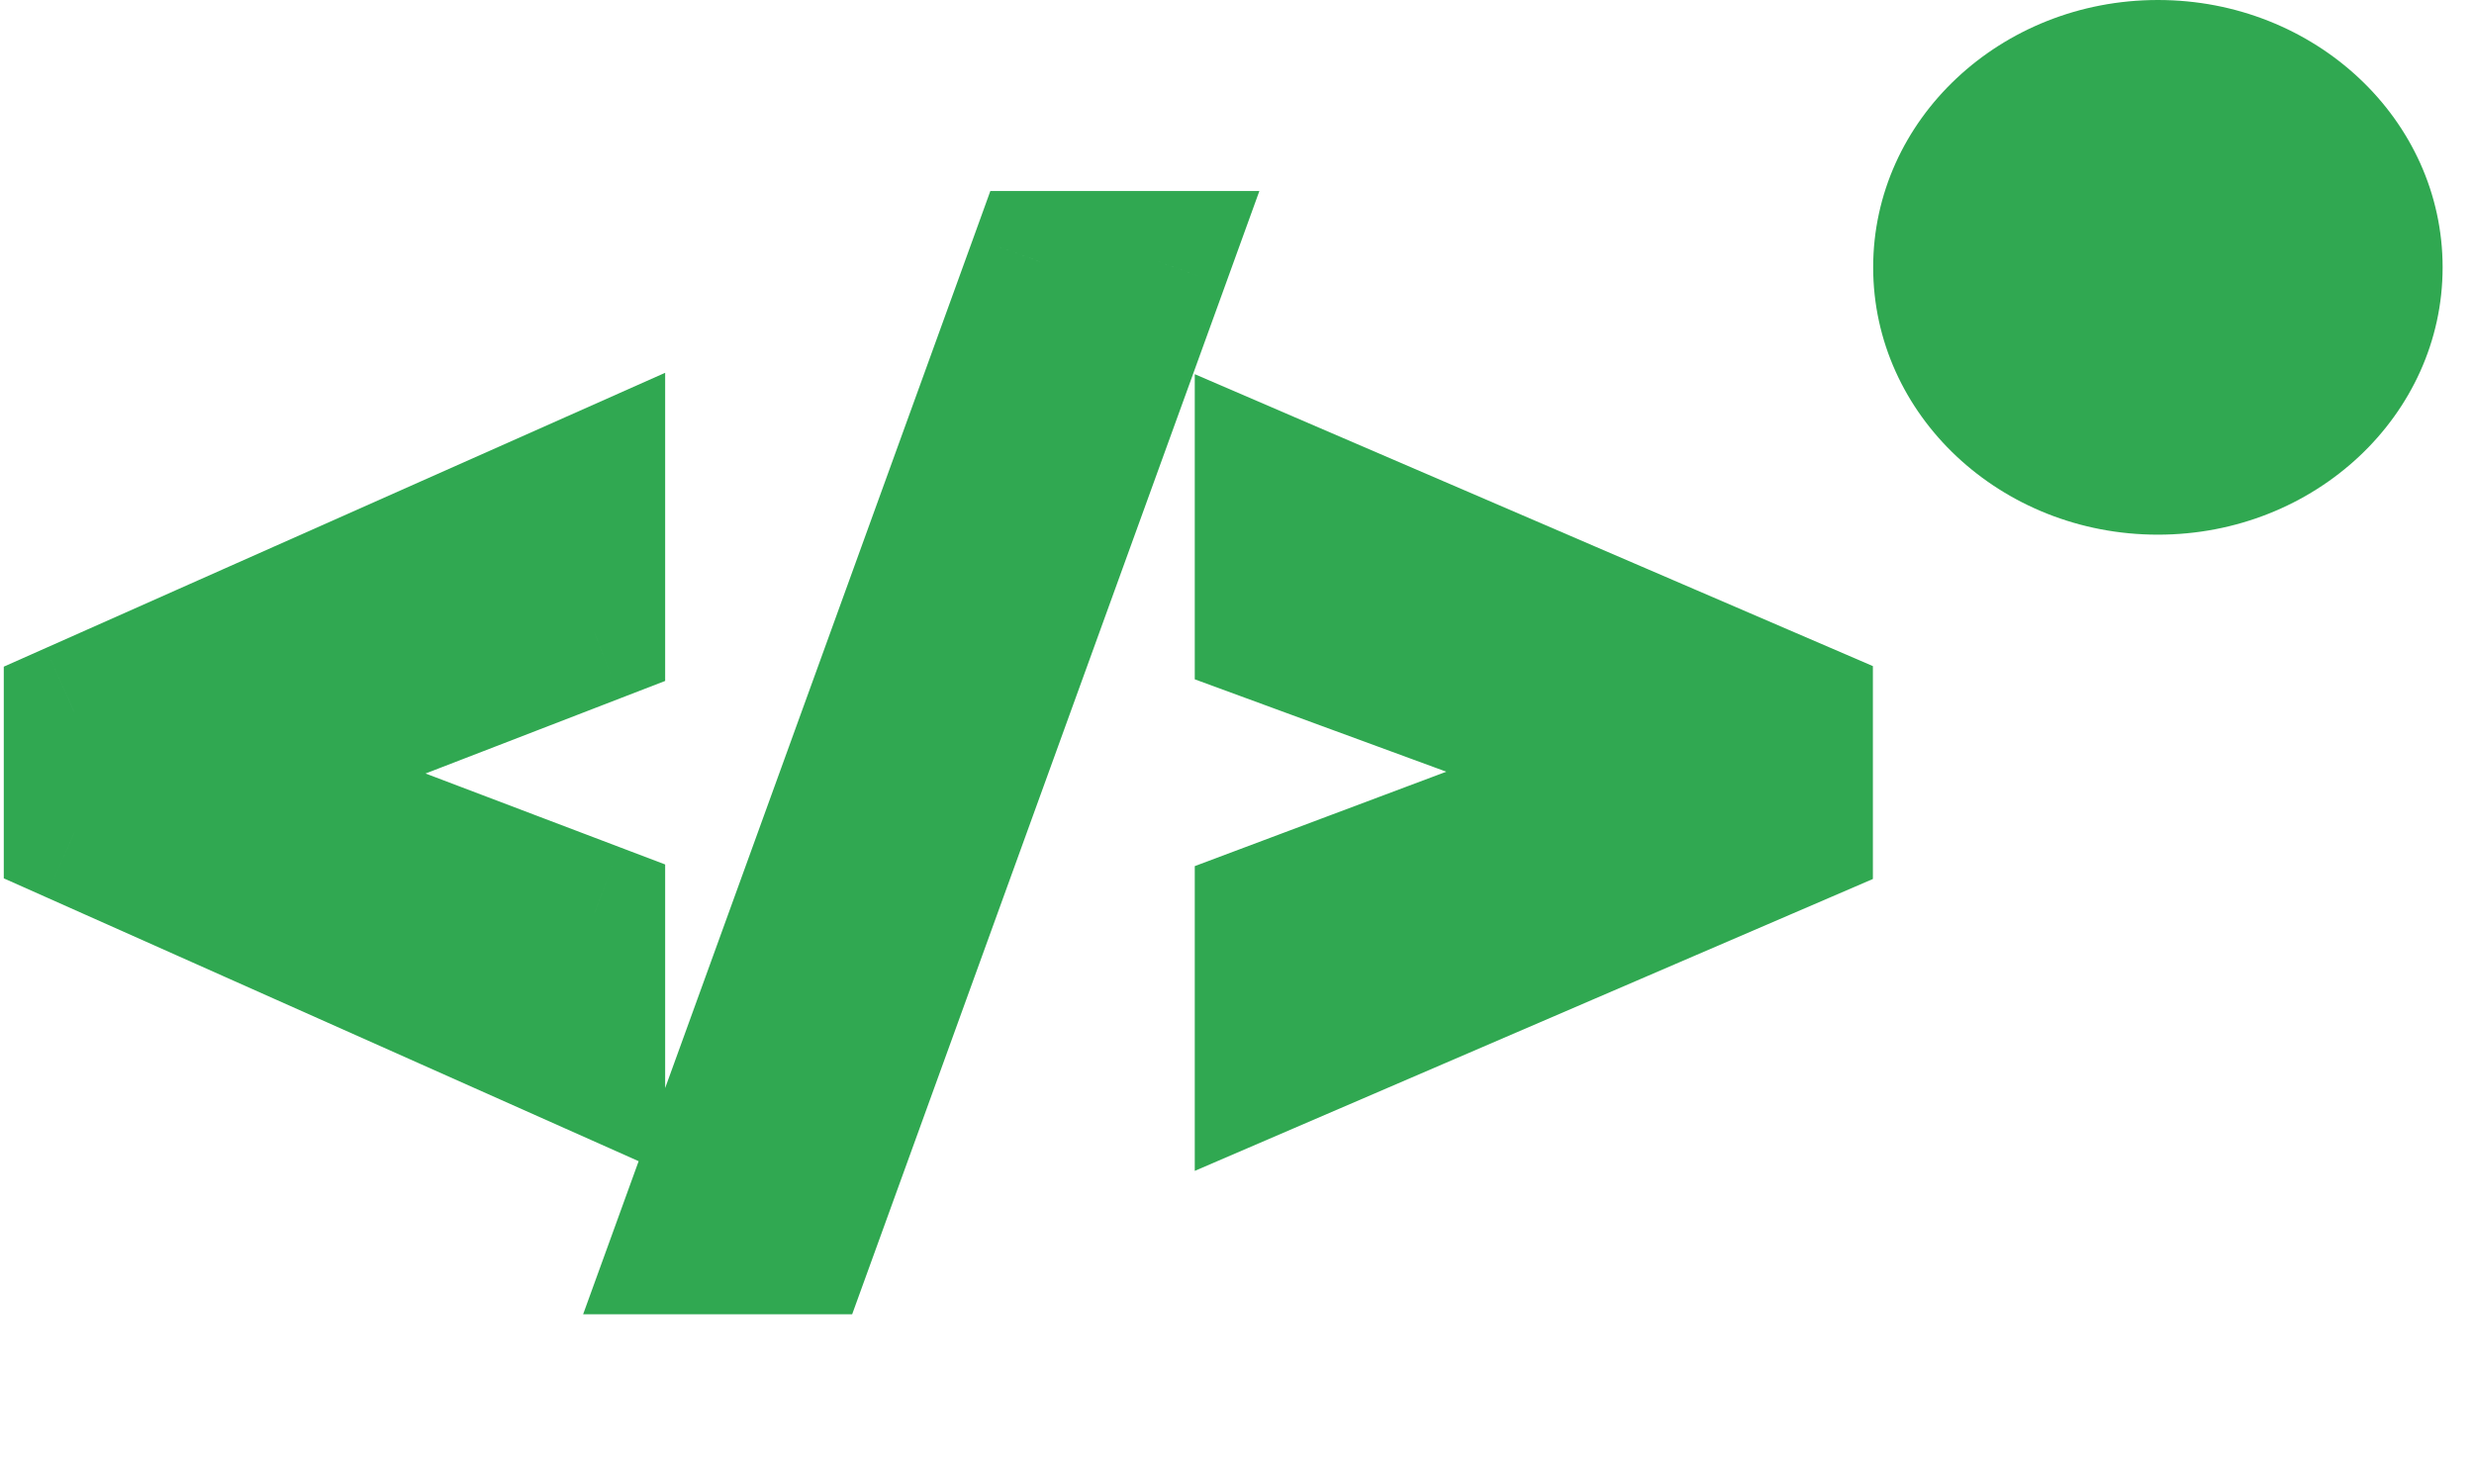<svg width="70" height="42" viewBox="0 0 70 42" fill="none" xmlns="http://www.w3.org/2000/svg">
<ellipse cx="61.056" cy="7.566" rx="8.056" ry="7.566" fill="#30A851"/>
<path d="M6.449 21.908L16.82 25.846V30.117L2.107 23.561V20.168L16.82 13.629V17.9L6.449 21.908ZM22.709 35.197H19.352L29.424 7.406H32.781L22.709 35.197ZM46.668 21.82L35.805 17.83V13.629L50.992 20.168V23.561L35.805 30.1V25.898L46.668 21.82Z" fill="#30A851"/>
<path d="M6.449 21.908L5.728 20.043L0.858 21.925L5.739 23.778L6.449 21.908ZM16.82 25.846H18.82V24.466L17.53 23.976L16.82 25.846ZM16.82 30.117L16.006 31.944L18.82 33.198V30.117H16.82ZM2.107 23.561H0.107V24.859L1.293 25.387L2.107 23.561ZM2.107 20.168L1.295 18.34L0.107 18.868V20.168H2.107ZM16.82 13.629H18.82V10.551L16.008 11.801L16.82 13.629ZM16.82 17.9L17.541 19.766L18.82 19.272V17.9H16.82ZM5.739 23.778L16.11 27.715L17.53 23.976L7.159 20.038L5.739 23.778ZM14.82 25.846V30.117H18.82V25.846H14.82ZM17.634 28.29L2.922 21.734L1.293 25.387L16.006 31.944L17.634 28.29ZM4.107 23.561V20.168H0.107V23.561H4.107ZM2.92 21.996L17.633 15.457L16.008 11.801L1.295 18.34L2.92 21.996ZM14.82 13.629V17.9H18.82V13.629H14.82ZM16.099 16.035L5.728 20.043L7.17 23.774L17.541 19.766L16.099 16.035ZM22.709 35.197V37.197H24.111L24.589 35.879L22.709 35.197ZM19.352 35.197L17.471 34.516L16.499 37.197H19.352V35.197ZM29.424 7.406V5.406H28.021L27.544 6.725L29.424 7.406ZM32.781 7.406L34.662 8.088L35.633 5.406H32.781V7.406ZM22.709 33.197H19.352V37.197H22.709V33.197ZM21.232 35.879L31.304 8.088L27.544 6.725L17.471 34.516L21.232 35.879ZM29.424 9.406H32.781V5.406H29.424V9.406ZM30.901 6.725L20.829 34.516L24.589 35.879L34.662 8.088L30.901 6.725ZM46.668 21.82L47.371 23.693L52.413 21.8L47.358 19.943L46.668 21.82ZM35.805 17.83H33.805V19.226L35.115 19.707L35.805 17.83ZM35.805 13.629L36.596 11.792L33.805 10.59V13.629H35.805ZM50.992 20.168H52.992V18.852L51.783 18.331L50.992 20.168ZM50.992 23.561L51.783 25.398L52.992 24.877V23.561H50.992ZM35.805 30.1H33.805V33.138L36.596 31.937L35.805 30.1ZM35.805 25.898L35.102 24.026L33.805 24.513V25.898H35.805ZM47.358 19.943L36.494 15.953L35.115 19.707L45.978 23.698L47.358 19.943ZM37.805 17.83V13.629H33.805V17.83H37.805ZM35.014 15.466L50.201 22.005L51.783 18.331L36.596 11.792L35.014 15.466ZM48.992 20.168V23.561H52.992V20.168H48.992ZM50.201 21.724L35.014 28.263L36.596 31.937L51.783 25.398L50.201 21.724ZM37.805 30.1V25.898H33.805V30.1H37.805ZM36.508 27.771L47.371 23.693L45.965 19.948L35.102 24.026L36.508 27.771Z" fill="#30A851"/>
</svg>
